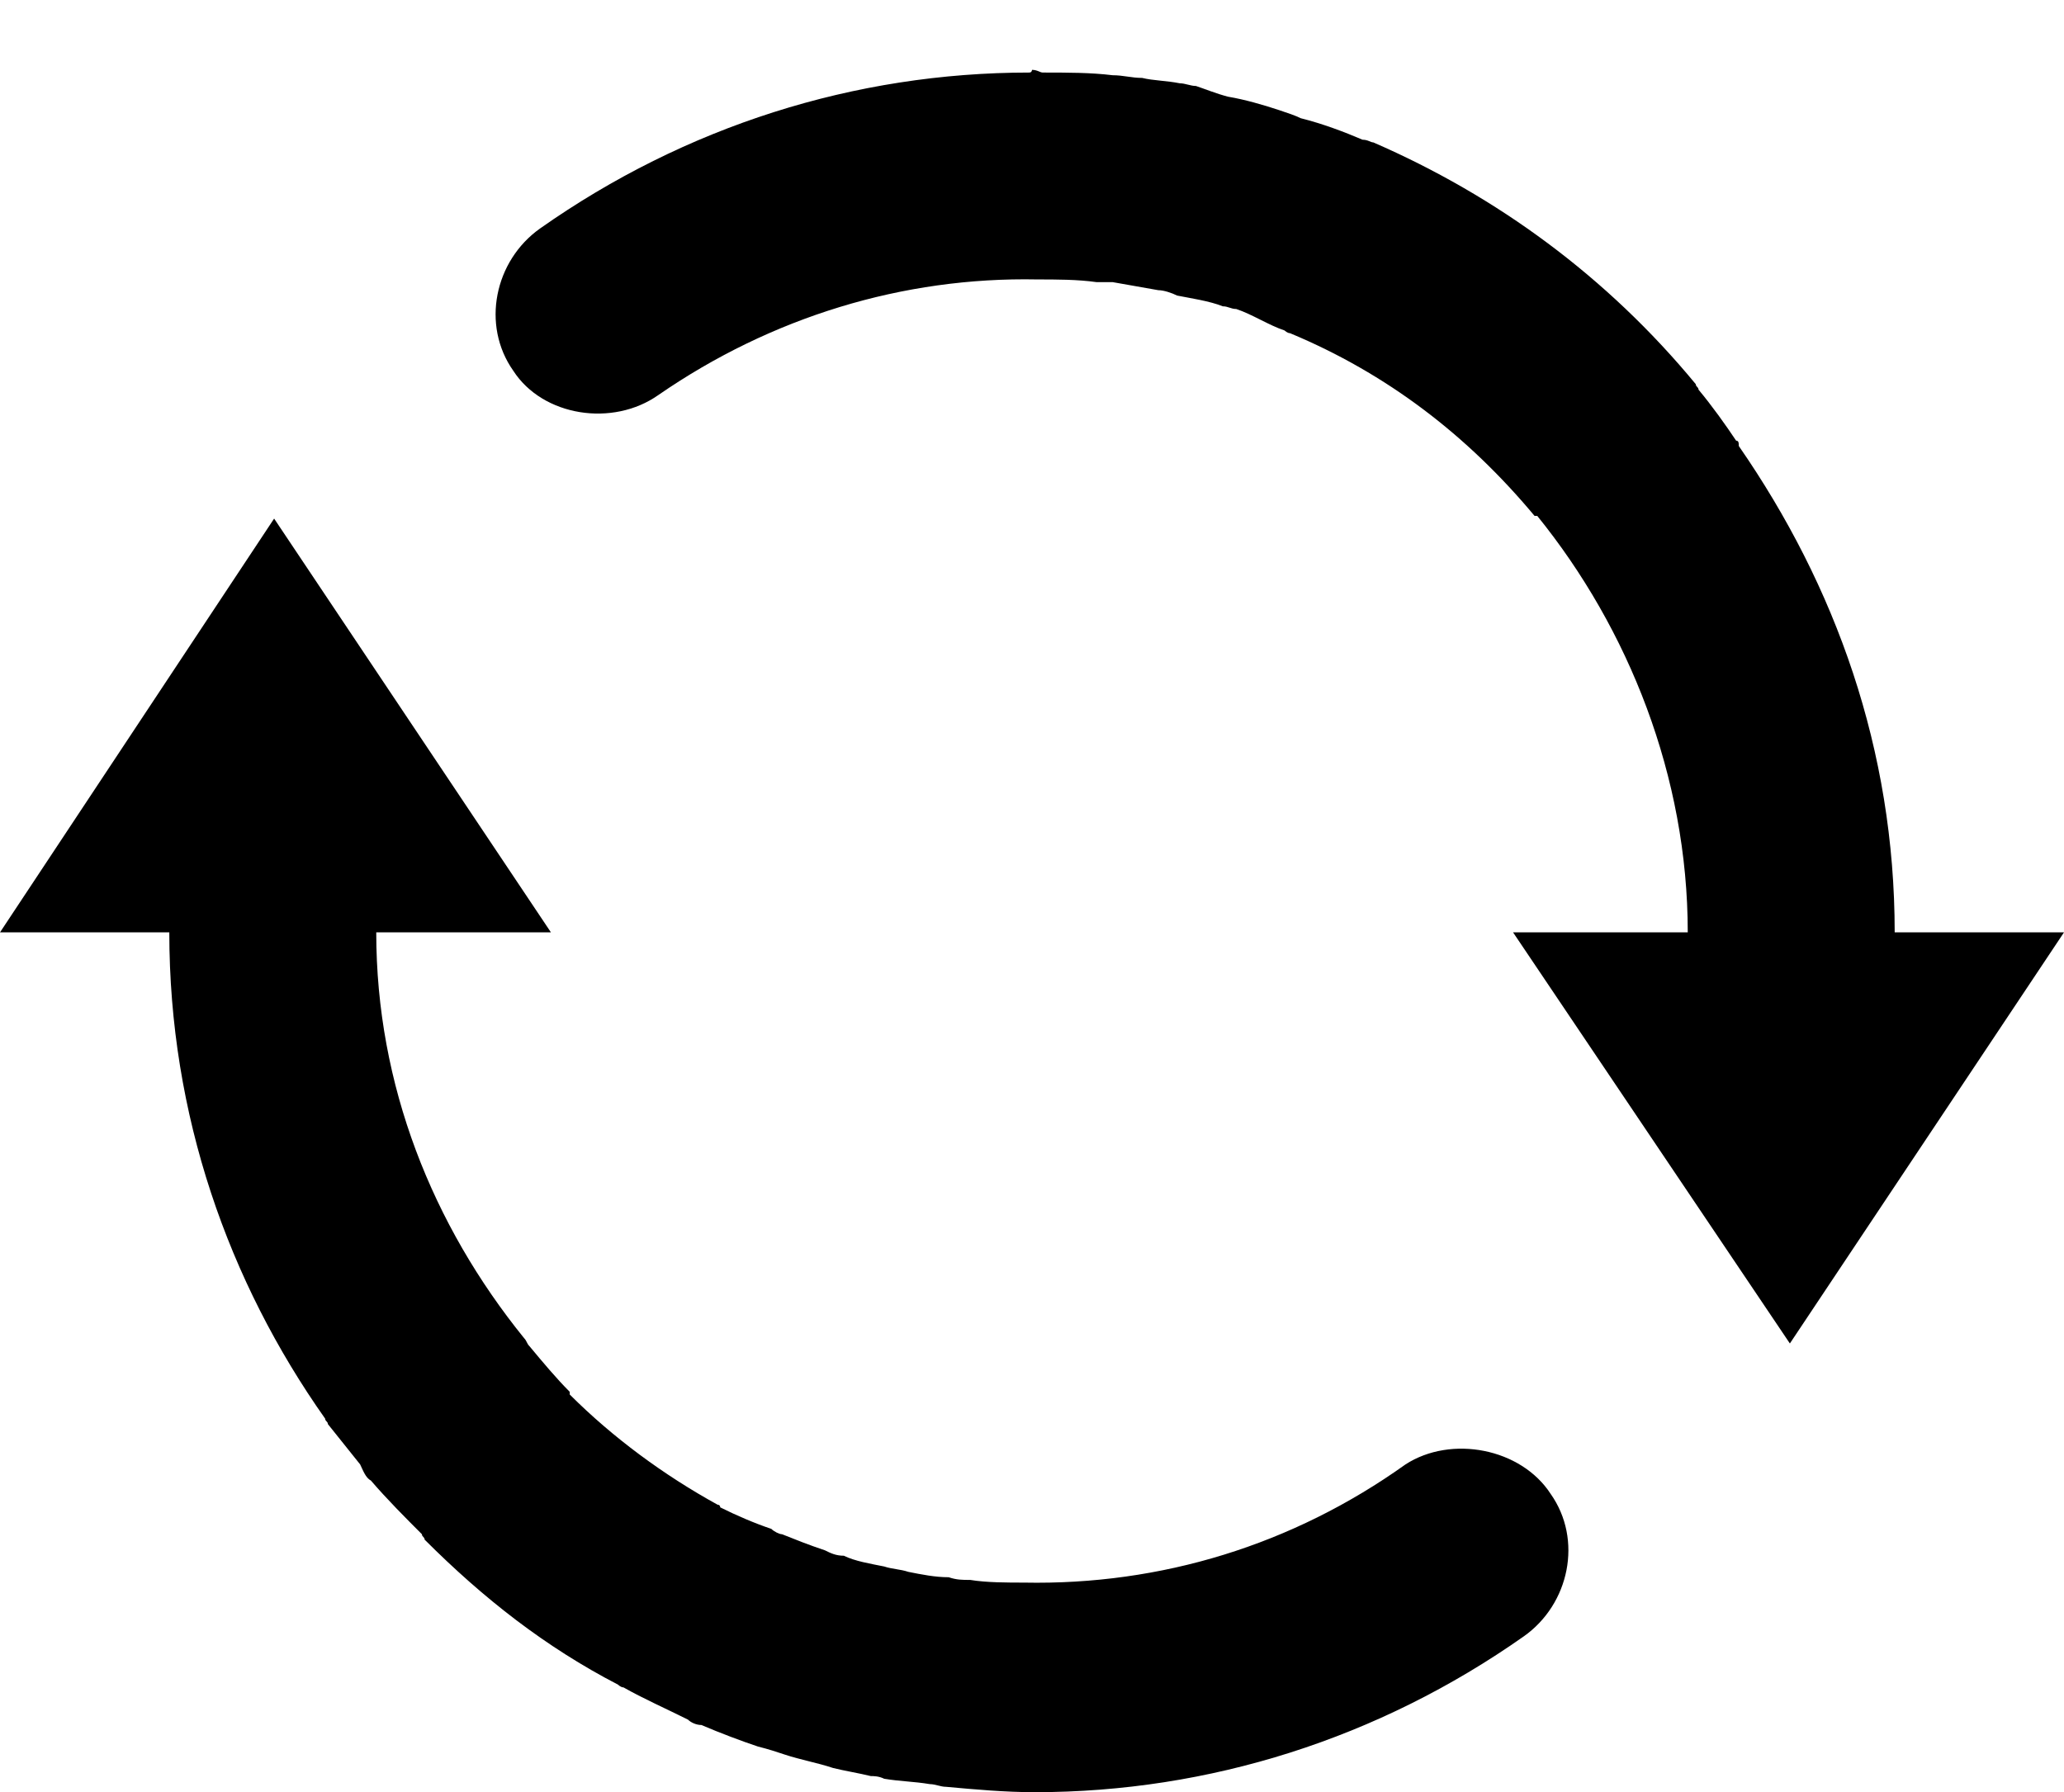<svg xmlns="http://www.w3.org/2000/svg" xmlns:xlink="http://www.w3.org/1999/xlink" width="768" height="667" viewBox="0 0 768 667"><path fill="currentColor" d="M563 347h65c0-58-22-113-56-155h-1c-25-30-55-53-91-68c-1 0-2-1-2-1c-6-2-12-6-18-8c-2 0-3-1-5-1c-5-2-12-3-17-4c-2-1-5-2-7-2c-6-1-11-2-17-3h-6c-7-1-15-1-22-1c-50-1-99 14-141 43c-17 12-43 8-54-9c-12-17-7-41 10-53c54-38 117-58 182-58c1 0 1-1 1-1c2 0 3 1 4 1c9 0 18 0 26 1c4 0 7 1 11 1c4 1 9 1 14 2c2 0 4 1 6 1c3 1 8 3 12 4c6 1 13 3 19 5c3 1 6 2 8 3c8 2 16 5 23 8c2 0 3 1 4 1c46 20 87 50 120 90c0 1 1 1 1 2c5 6 10 13 14 19c1 0 1 1 1 2c36 52 58 113 58 181h63L666 500zM0 347l102-154l103 154h-65c0 57 21 109 55 151c1 1 1 2 2 3c5 6 10 12 15 17v1c16 16 35 30 55 41c1 0 1 1 1 1c6 3 13 6 19 8c1 1 3 2 4 2c5 2 10 4 16 6c2 1 4 2 7 2c4 2 10 3 15 4c3 1 6 1 9 2c5 1 10 2 15 2c3 1 5 1 8 1c6 1 14 1 20 1c51 1 100-14 142-44c17-11 43-6 54 11c12 17 7 41-10 53c-54 38-117 58-182 58c-11 0-22-1-33-2c-2 0-4-1-6-1c-6-1-11-1-17-2c-2-1-4-1-5-1c-4-1-10-2-14-3c-6-2-12-3-18-5c-3-1-6-2-10-3c-6-2-14-5-21-8c-2 0-4-1-5-2c-8-4-17-8-24-12c-1 0-2-1-2-1c-27-14-50-32-72-54c0-1-1-1-1-2c-6-6-13-13-19-20c-2-1-3-4-4-6l-12-15c0-1-1-1-1-2c-36-51-58-113-58-181z"/></svg>
